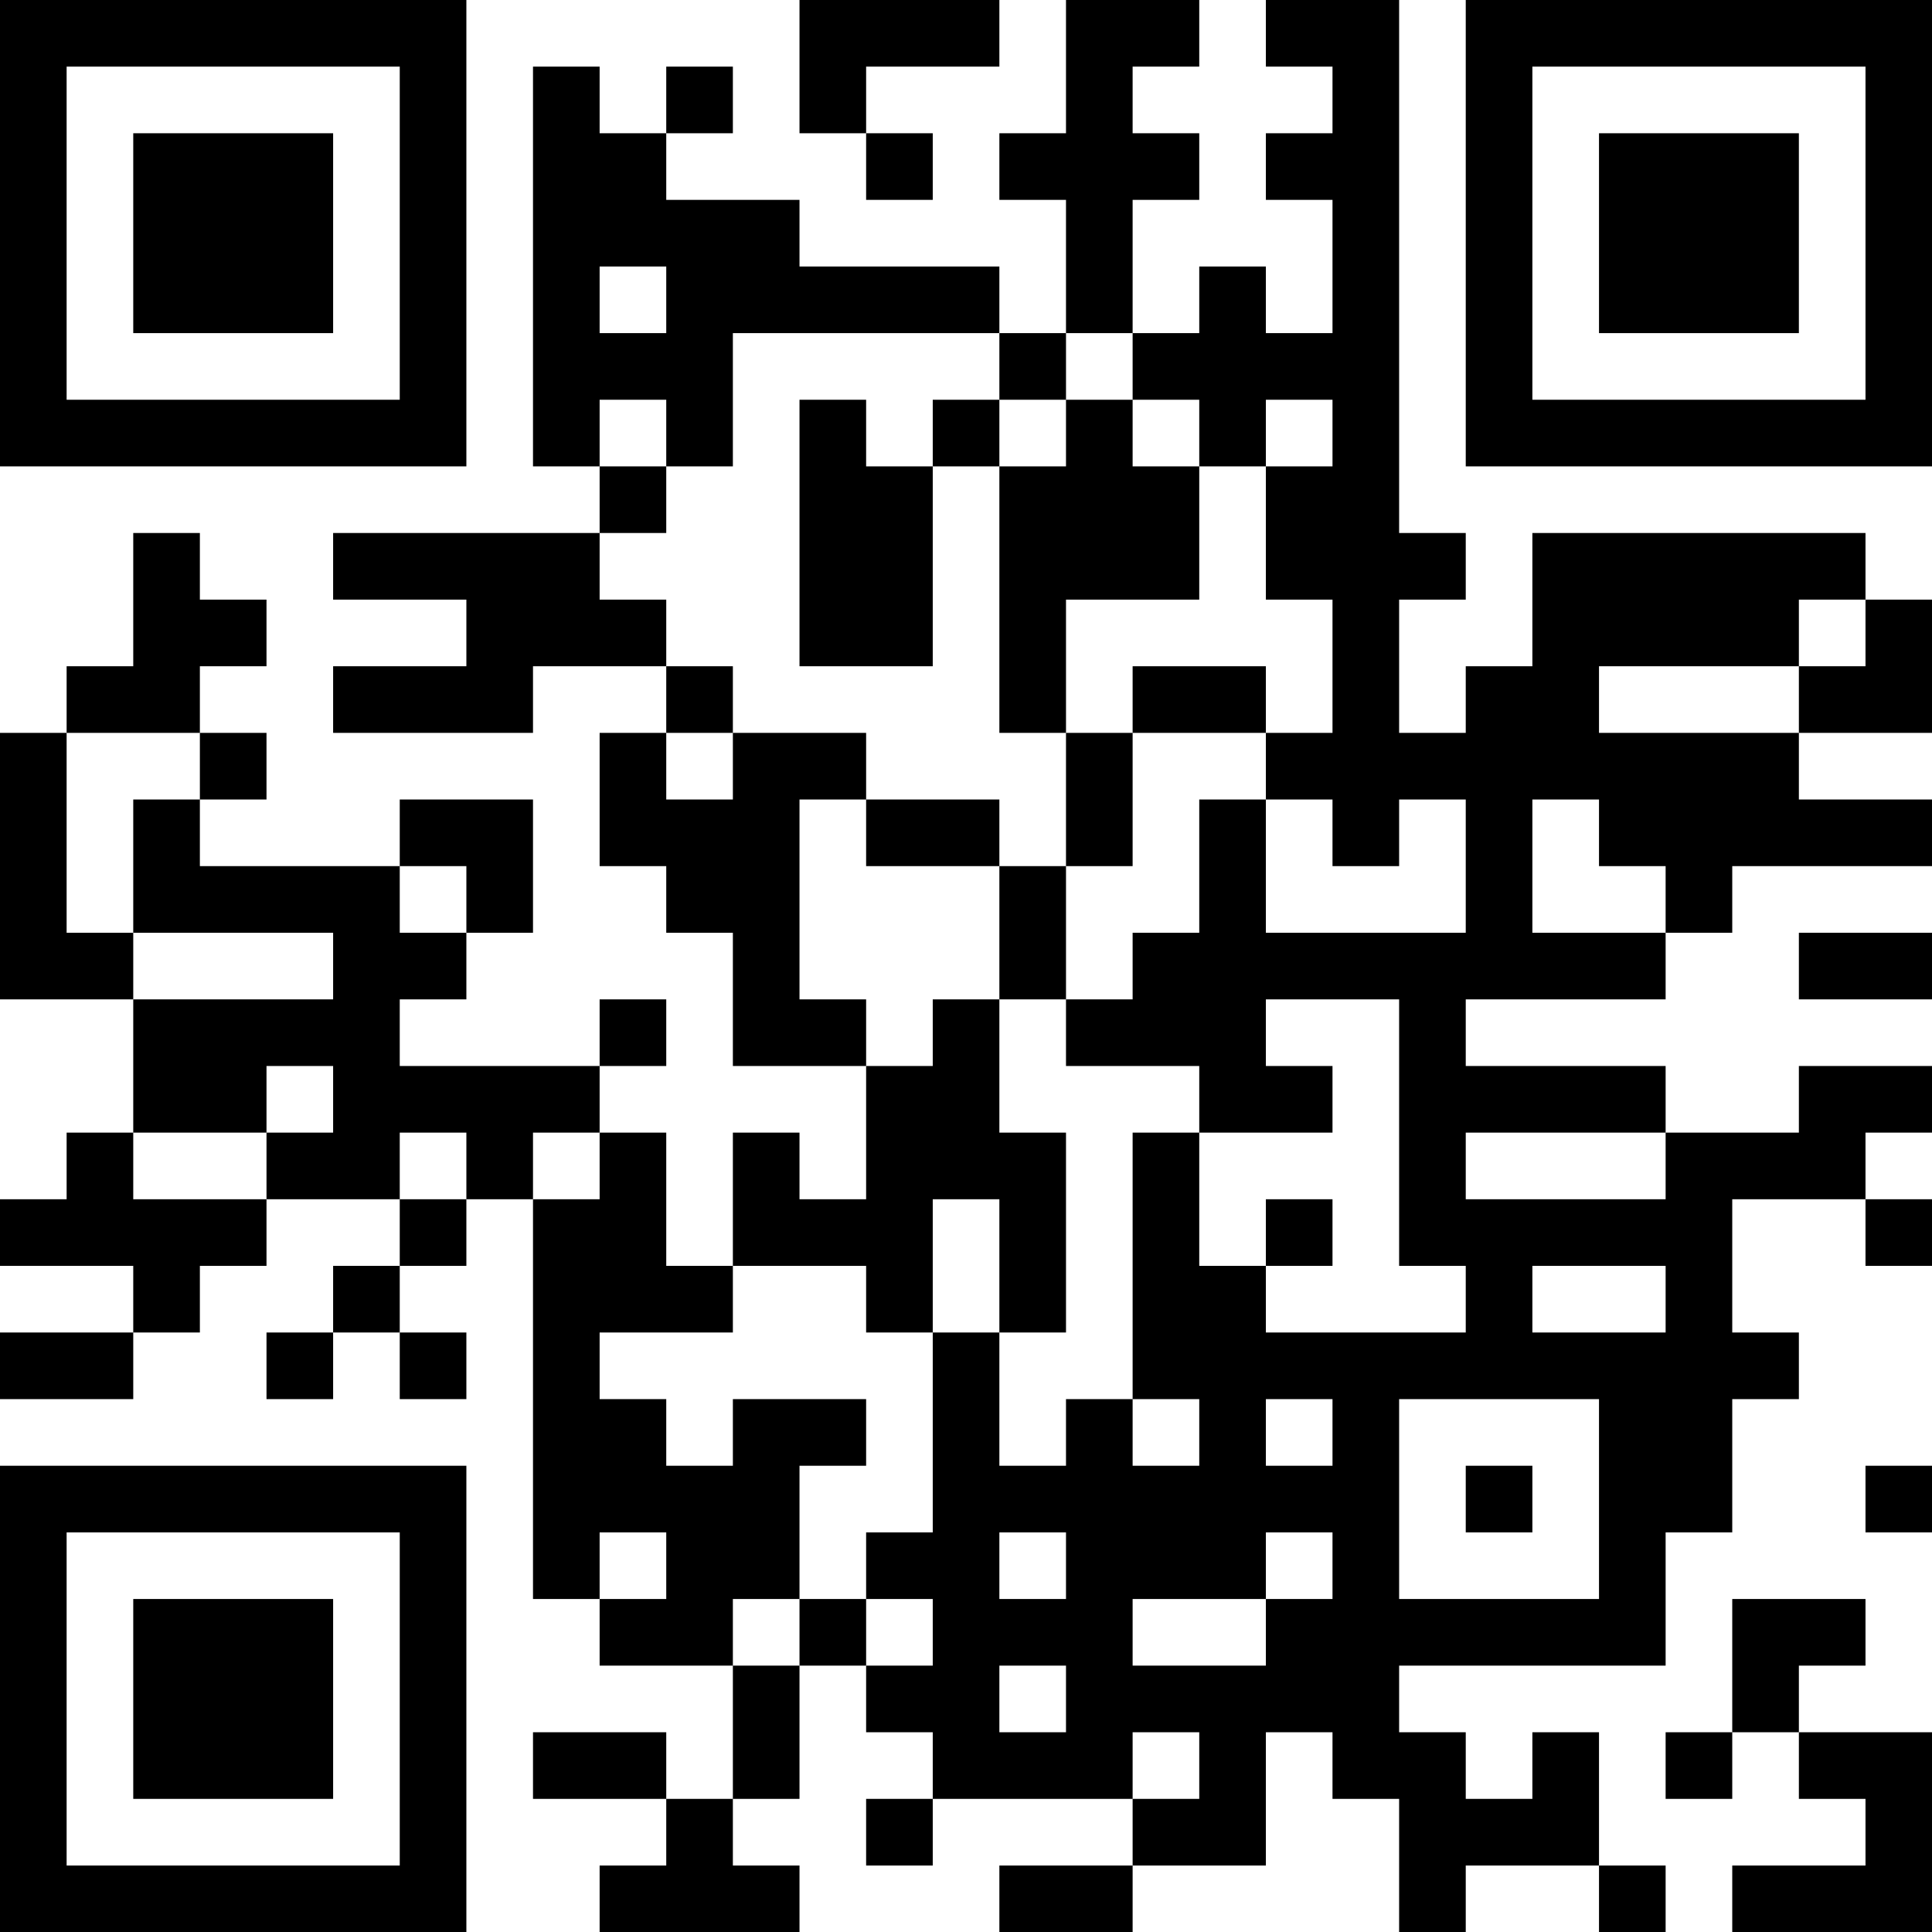 <?xml version="1.0" encoding="UTF-8"?>
<svg xmlns="http://www.w3.org/2000/svg" version="1.1" width="200" height="200" viewBox="0 0 200 200"><rect x="0" y="0" width="200" height="200" fill="#ffffff"/><g transform="scale(6.897)"><g transform="translate(0,0)"><path fill-rule="evenodd" d="M12 0L12 2L13 2L13 3L14 3L14 2L13 2L13 1L15 1L15 0ZM16 0L16 2L15 2L15 3L16 3L16 5L15 5L15 4L12 4L12 3L10 3L10 2L11 2L11 1L10 1L10 2L9 2L9 1L8 1L8 7L9 7L9 8L5 8L5 9L7 9L7 10L5 10L5 11L8 11L8 10L10 10L10 11L9 11L9 13L10 13L10 14L11 14L11 16L13 16L13 18L12 18L12 17L11 17L11 19L10 19L10 17L9 17L9 16L10 16L10 15L9 15L9 16L6 16L6 15L7 15L7 14L8 14L8 12L6 12L6 13L3 13L3 12L4 12L4 11L3 11L3 10L4 10L4 9L3 9L3 8L2 8L2 10L1 10L1 11L0 11L0 15L2 15L2 17L1 17L1 18L0 18L0 19L2 19L2 20L0 20L0 21L2 21L2 20L3 20L3 19L4 19L4 18L6 18L6 19L5 19L5 20L4 20L4 21L5 21L5 20L6 20L6 21L7 21L7 20L6 20L6 19L7 19L7 18L8 18L8 24L9 24L9 25L11 25L11 27L10 27L10 26L8 26L8 27L10 27L10 28L9 28L9 29L12 29L12 28L11 28L11 27L12 27L12 25L13 25L13 26L14 26L14 27L13 27L13 28L14 28L14 27L17 27L17 28L15 28L15 29L17 29L17 28L19 28L19 26L20 26L20 27L21 27L21 29L22 29L22 28L24 28L24 29L25 29L25 28L24 28L24 26L23 26L23 27L22 27L22 26L21 26L21 25L25 25L25 23L26 23L26 21L27 21L27 20L26 20L26 18L28 18L28 19L29 19L29 18L28 18L28 17L29 17L29 16L27 16L27 17L25 17L25 16L22 16L22 15L25 15L25 14L26 14L26 13L29 13L29 12L27 12L27 11L29 11L29 9L28 9L28 8L23 8L23 10L22 10L22 11L21 11L21 9L22 9L22 8L21 8L21 0L19 0L19 1L20 1L20 2L19 2L19 3L20 3L20 5L19 5L19 4L18 4L18 5L17 5L17 3L18 3L18 2L17 2L17 1L18 1L18 0ZM9 4L9 5L10 5L10 4ZM11 5L11 7L10 7L10 6L9 6L9 7L10 7L10 8L9 8L9 9L10 9L10 10L11 10L11 11L10 11L10 12L11 12L11 11L13 11L13 12L12 12L12 15L13 15L13 16L14 16L14 15L15 15L15 17L16 17L16 20L15 20L15 18L14 18L14 20L13 20L13 19L11 19L11 20L9 20L9 21L10 21L10 22L11 22L11 21L13 21L13 22L12 22L12 24L11 24L11 25L12 25L12 24L13 24L13 25L14 25L14 24L13 24L13 23L14 23L14 20L15 20L15 22L16 22L16 21L17 21L17 22L18 22L18 21L17 21L17 17L18 17L18 19L19 19L19 20L22 20L22 19L21 19L21 15L19 15L19 16L20 16L20 17L18 17L18 16L16 16L16 15L17 15L17 14L18 14L18 12L19 12L19 14L22 14L22 12L21 12L21 13L20 13L20 12L19 12L19 11L20 11L20 9L19 9L19 7L20 7L20 6L19 6L19 7L18 7L18 6L17 6L17 5L16 5L16 6L15 6L15 5ZM12 6L12 10L14 10L14 7L15 7L15 11L16 11L16 13L15 13L15 12L13 12L13 13L15 13L15 15L16 15L16 13L17 13L17 11L19 11L19 10L17 10L17 11L16 11L16 9L18 9L18 7L17 7L17 6L16 6L16 7L15 7L15 6L14 6L14 7L13 7L13 6ZM27 9L27 10L24 10L24 11L27 11L27 10L28 10L28 9ZM1 11L1 14L2 14L2 15L5 15L5 14L2 14L2 12L3 12L3 11ZM23 12L23 14L25 14L25 13L24 13L24 12ZM6 13L6 14L7 14L7 13ZM27 14L27 15L29 15L29 14ZM4 16L4 17L2 17L2 18L4 18L4 17L5 17L5 16ZM6 17L6 18L7 18L7 17ZM8 17L8 18L9 18L9 17ZM22 17L22 18L25 18L25 17ZM19 18L19 19L20 19L20 18ZM23 19L23 20L25 20L25 19ZM19 21L19 22L20 22L20 21ZM21 21L21 24L24 24L24 21ZM22 22L22 23L23 23L23 22ZM28 22L28 23L29 23L29 22ZM9 23L9 24L10 24L10 23ZM15 23L15 24L16 24L16 23ZM19 23L19 24L17 24L17 25L19 25L19 24L20 24L20 23ZM26 24L26 26L25 26L25 27L26 27L26 26L27 26L27 27L28 27L28 28L26 28L26 29L29 29L29 26L27 26L27 25L28 25L28 24ZM15 25L15 26L16 26L16 25ZM17 26L17 27L18 27L18 26ZM0 0L0 7L7 7L7 0ZM1 1L1 6L6 6L6 1ZM2 2L2 5L5 5L5 2ZM22 0L22 7L29 7L29 0ZM23 1L23 6L28 6L28 1ZM24 2L24 5L27 5L27 2ZM0 22L0 29L7 29L7 22ZM1 23L1 28L6 28L6 23ZM2 24L2 27L5 27L5 24Z" fill="#000000"/></g></g></svg>

